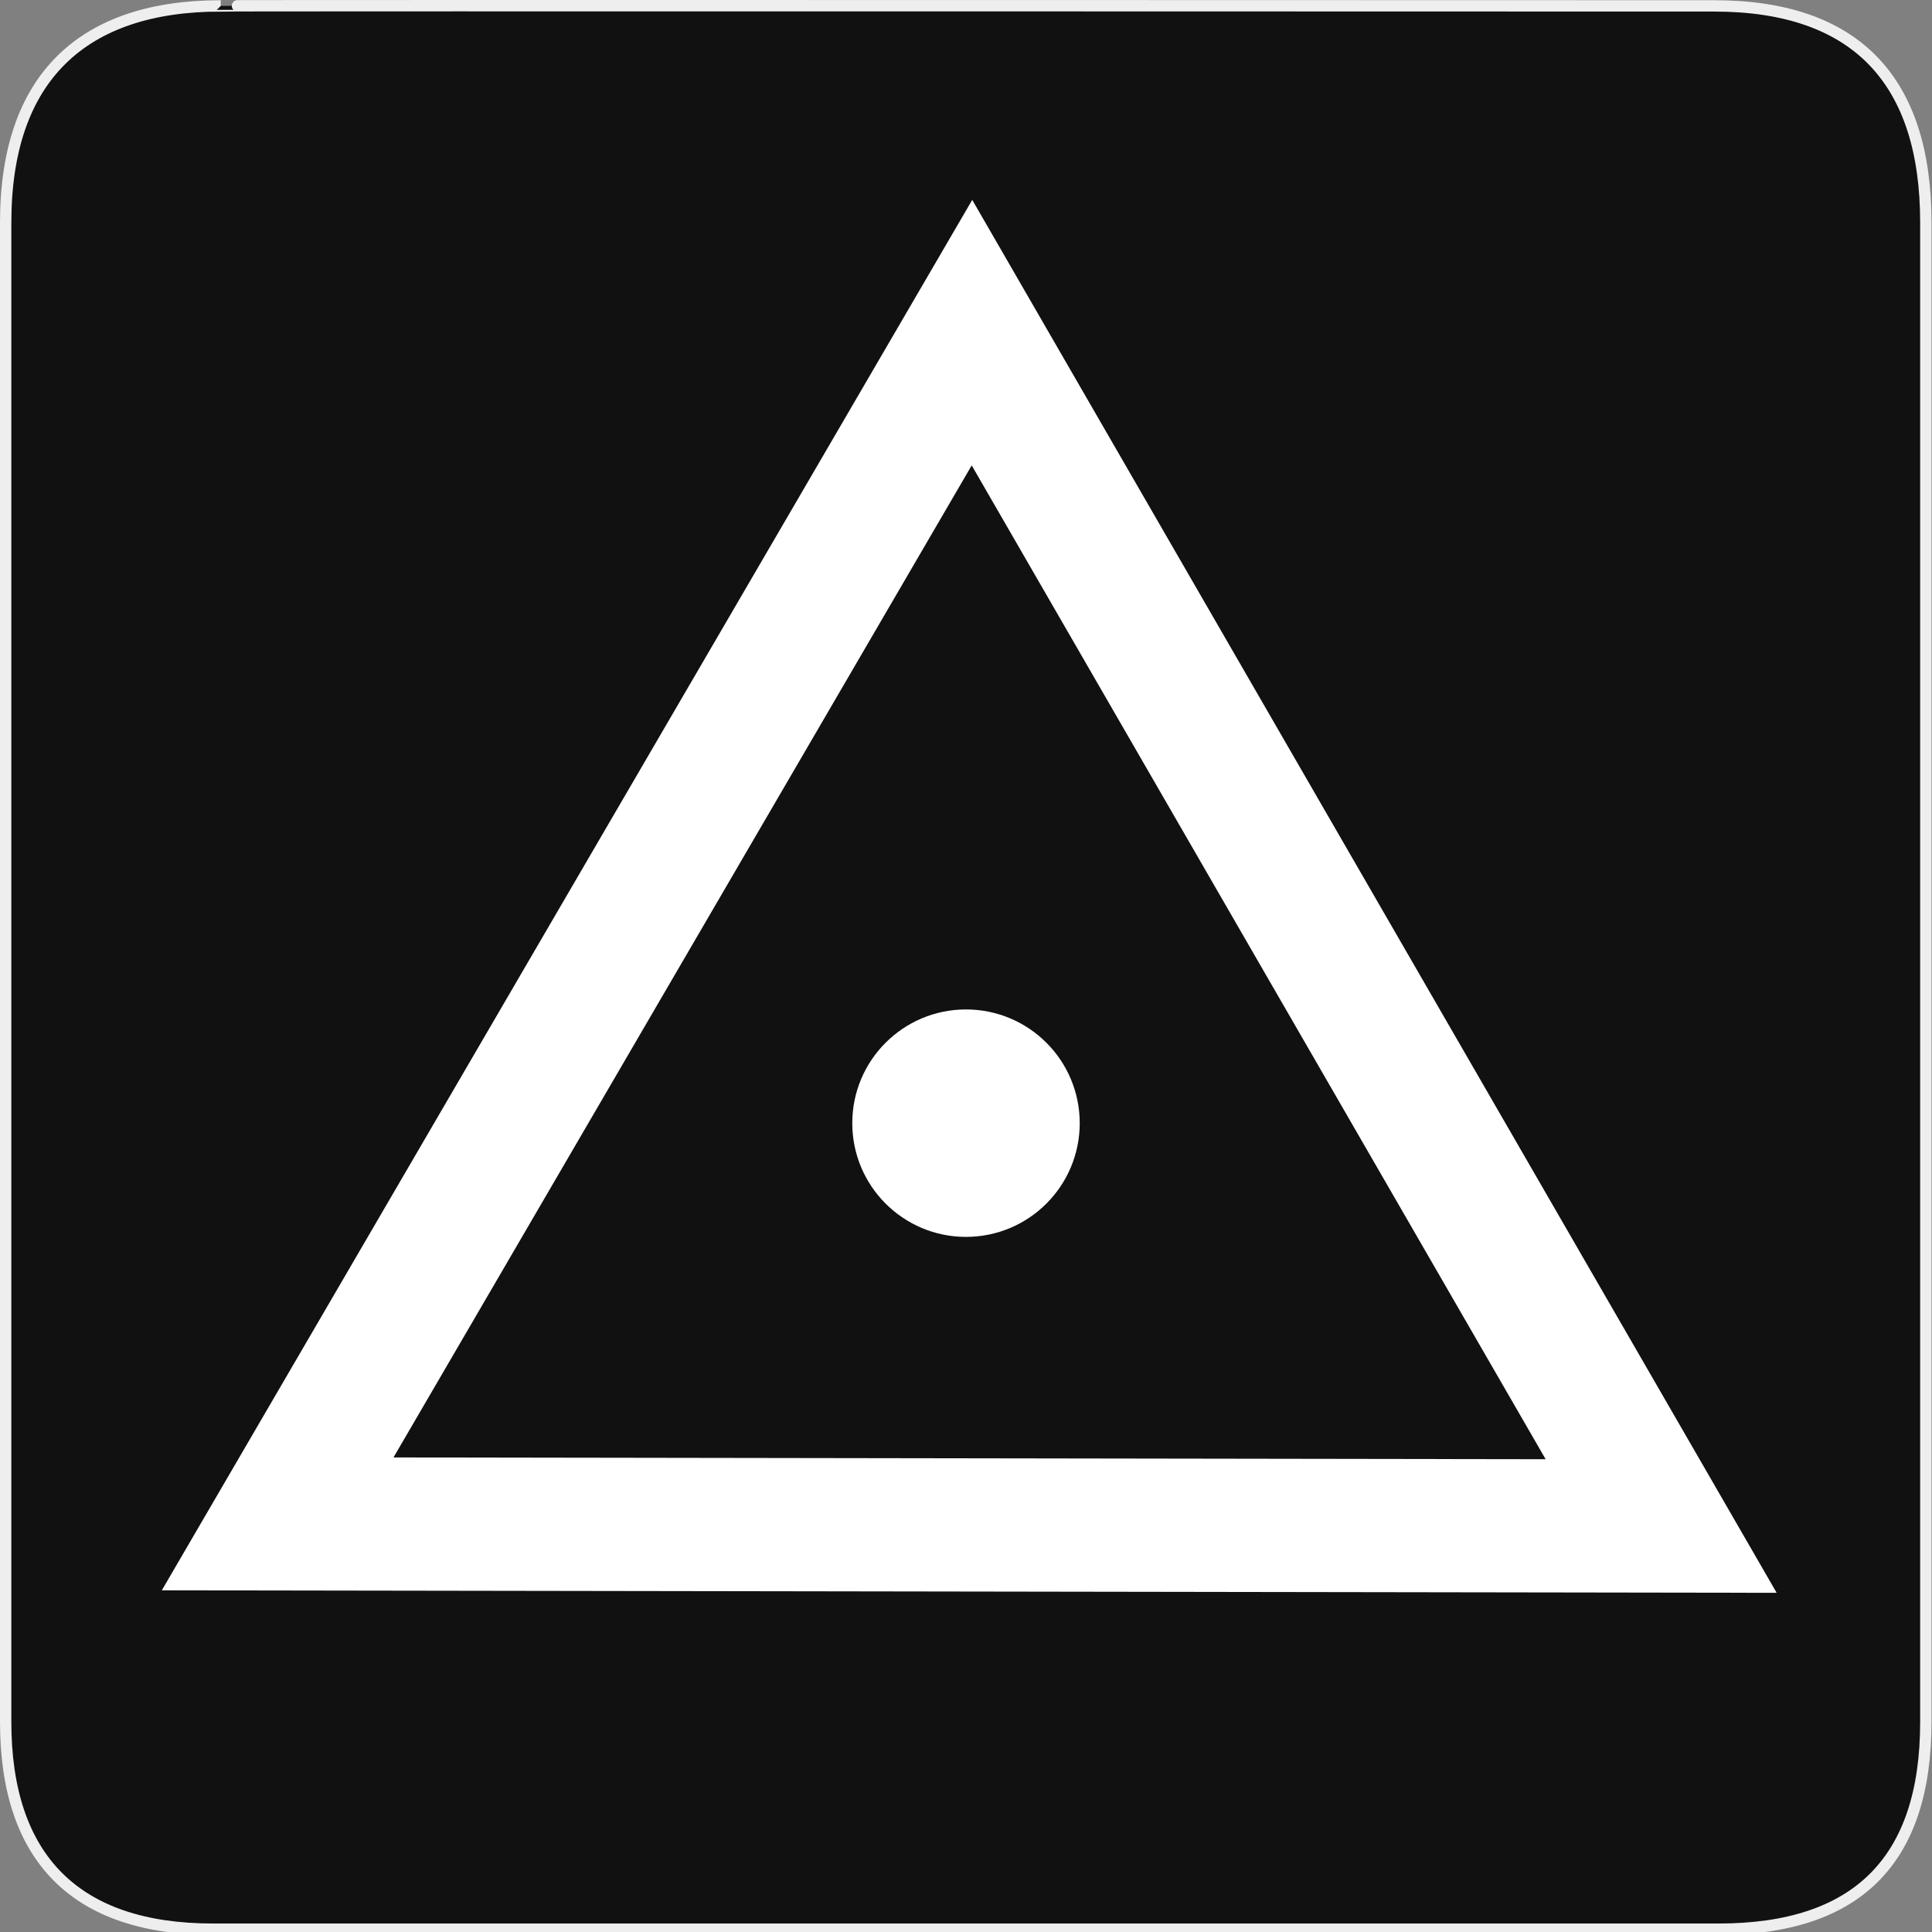 <svg width="580" height="580" viewBox="0 0 580 580" fill="none" xmlns="http://www.w3.org/2000/svg">
<rect x="0" y="0" width="580" height="580" fill="#808080" stroke="none"/>
<g clip-path="url(#clip0)">
<path d="M66.275 1.768C24.94 1.768 1.704 23.139 1.704 66.804V516.927C1.704 557.771 22.599 579.156 63.896 579.156H515.92C557.227 579.156 578.149 558.841 578.149 516.927V66.804C578.149 24.203 557.227 1.768 514.628 1.768C514.624 1.768 66.133 1.625 66.275 1.768Z" fill="#111111" stroke="#EEEEEE" stroke-width="3.408"/>
<path d="M291.792 99.859L498.687 458.12L83.353 457.48L291.792 99.859Z" stroke="white" stroke-width="40"/>
<path d="M290 371.323C308.855 371.323 324.14 356.038 324.14 337.183C324.14 318.328 308.855 303.042 290 303.042C271.145 303.042 255.86 318.328 255.86 337.183C255.86 356.038 271.145 371.323 290 371.323Z" fill="white"/>
</g>
<defs>
<clipPath id="clip0">
<path d="M0 0H580V580H0V0Z" fill="white"/>
</clipPath>
</defs>
</svg>
